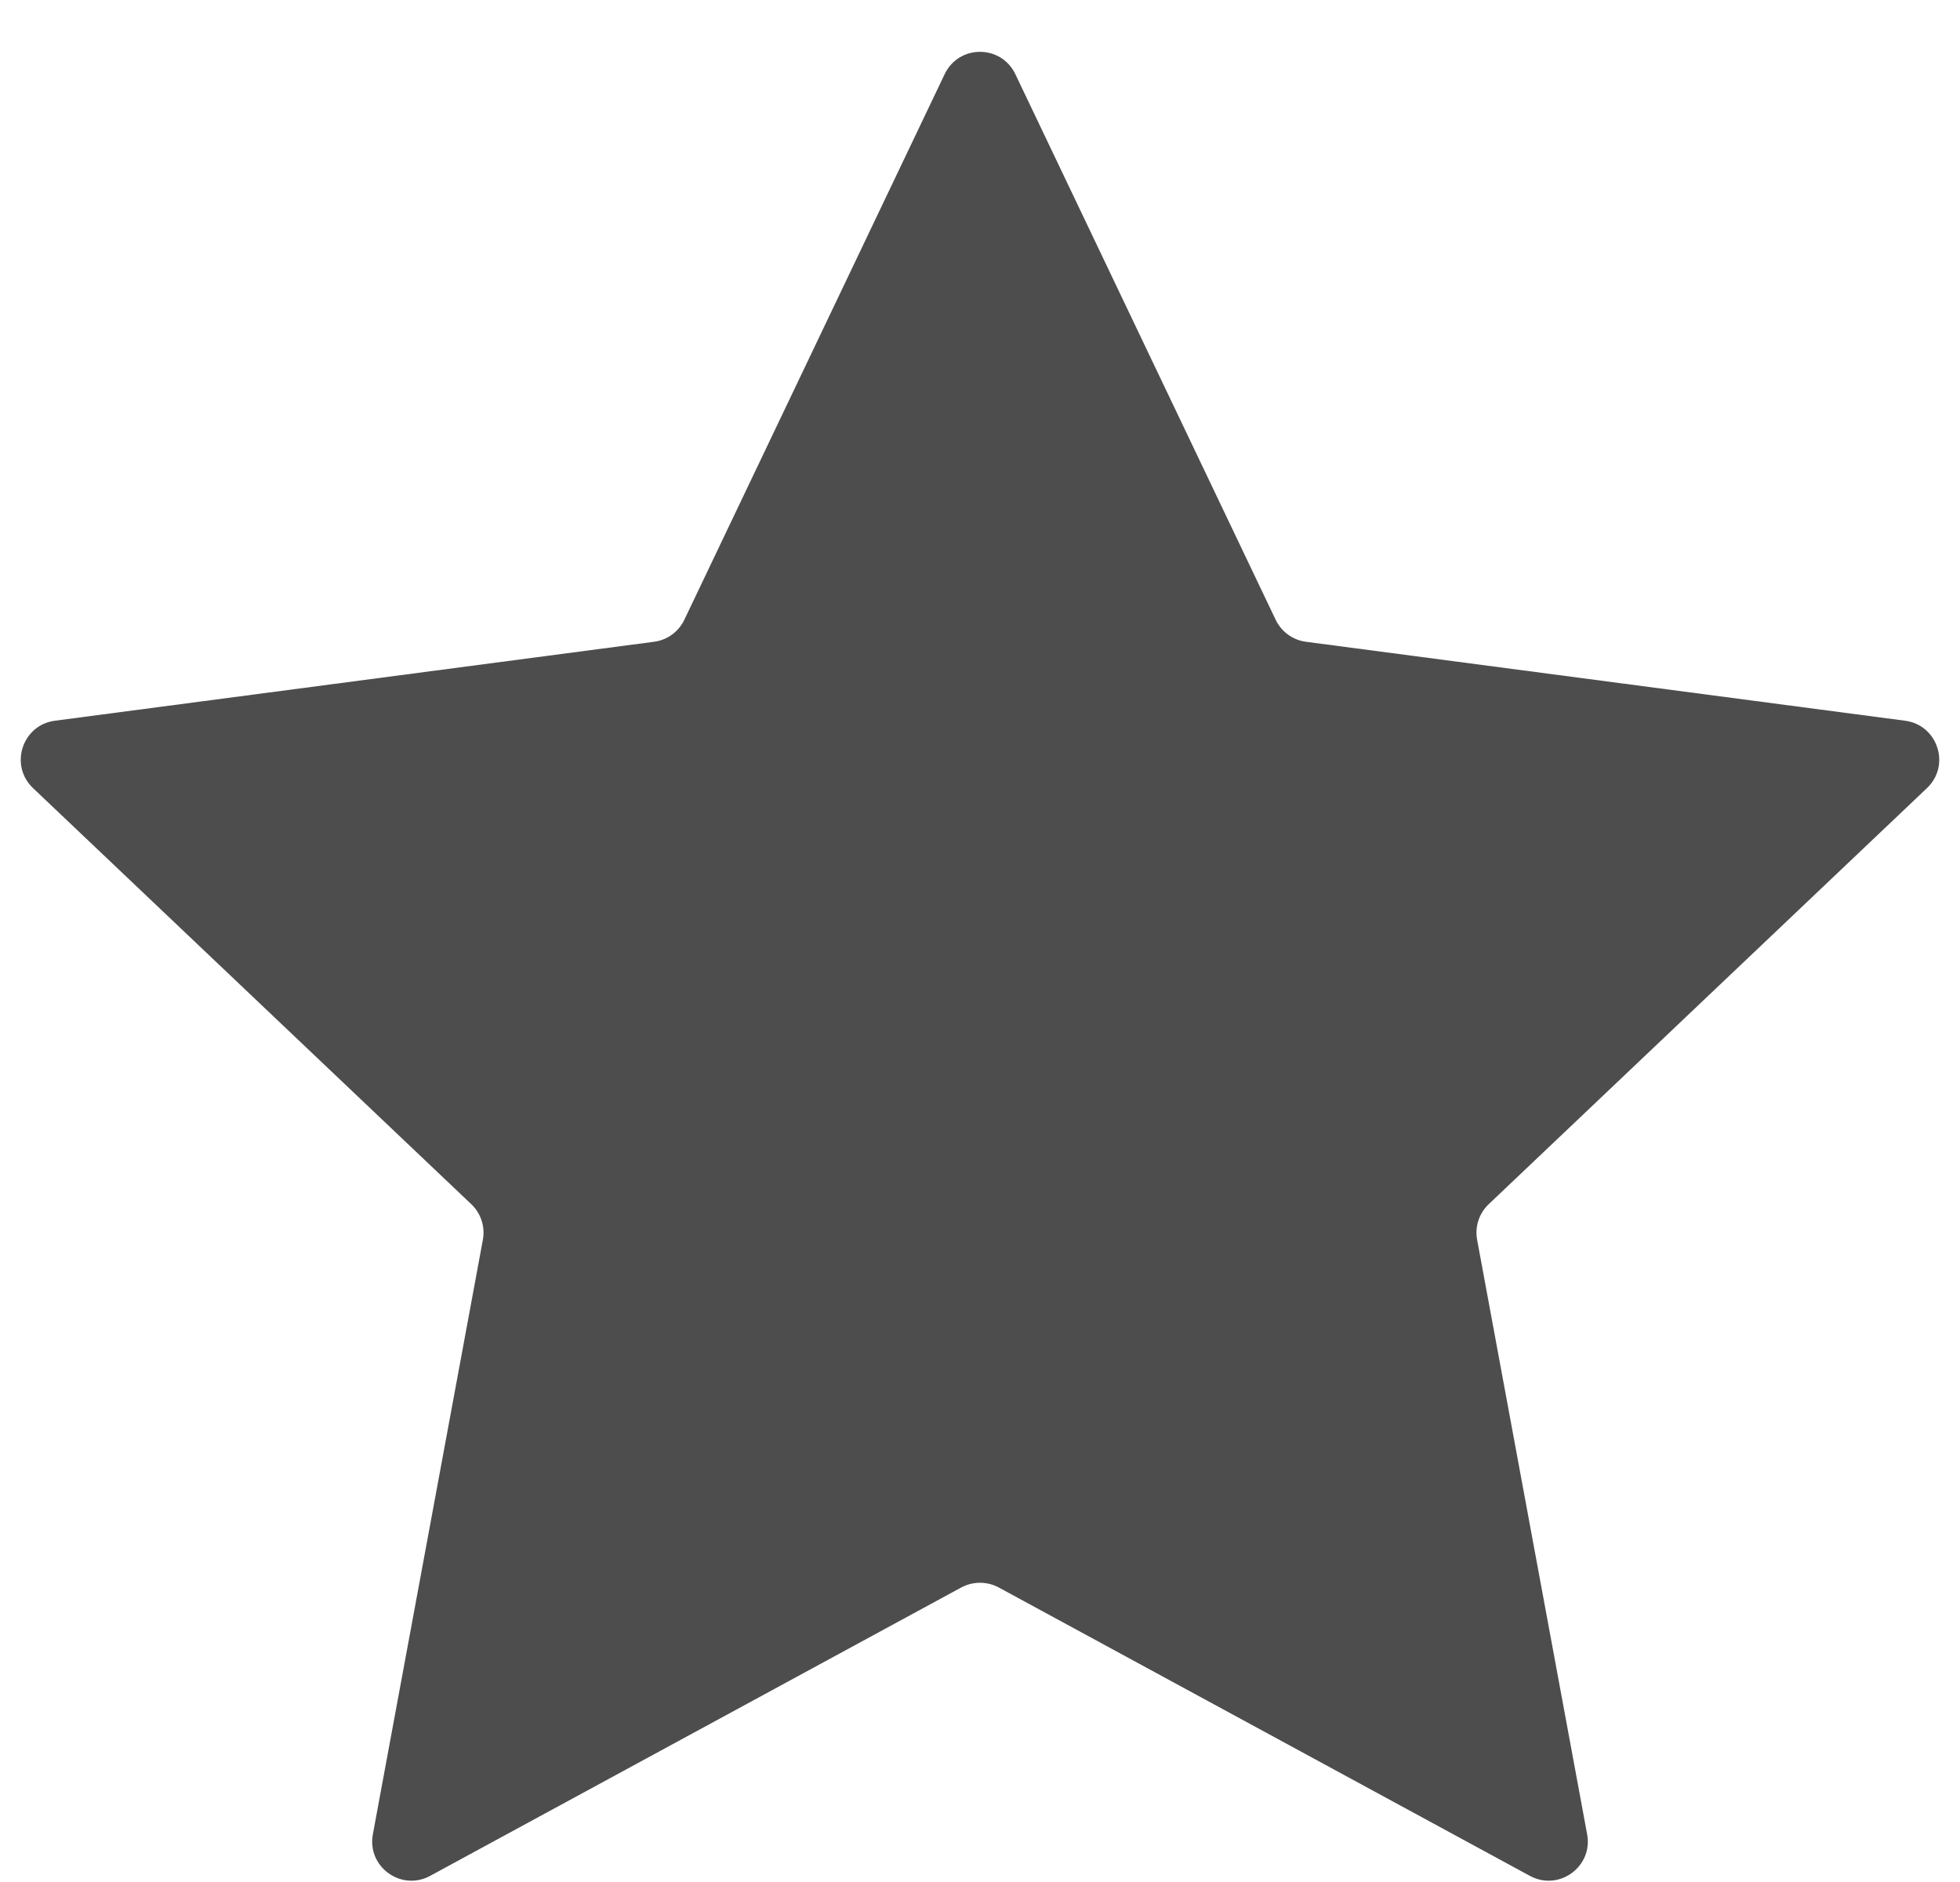 <svg width="25" height="24" viewBox="0 0 25 24" fill="none" xmlns="http://www.w3.org/2000/svg">
<path d="M12.049 0.946C12.23 0.566 12.77 0.566 12.951 0.946L16.271 7.903C16.344 8.056 16.489 8.162 16.657 8.184L24.3 9.191C24.717 9.246 24.884 9.76 24.579 10.05L18.988 15.357C18.865 15.474 18.81 15.645 18.841 15.811L20.244 23.391C20.321 23.805 19.884 24.122 19.514 23.922L12.739 20.244C12.59 20.164 12.41 20.164 12.261 20.244L5.486 23.922C5.116 24.122 4.679 23.805 4.756 23.391L6.159 15.811C6.19 15.645 6.135 15.474 6.012 15.357L0.421 10.05C0.116 9.76 0.283 9.246 0.7 9.191L8.343 8.184C8.511 8.162 8.656 8.056 8.729 7.903L12.049 0.946Z" fill="#4D4D4D"/>
</svg>
